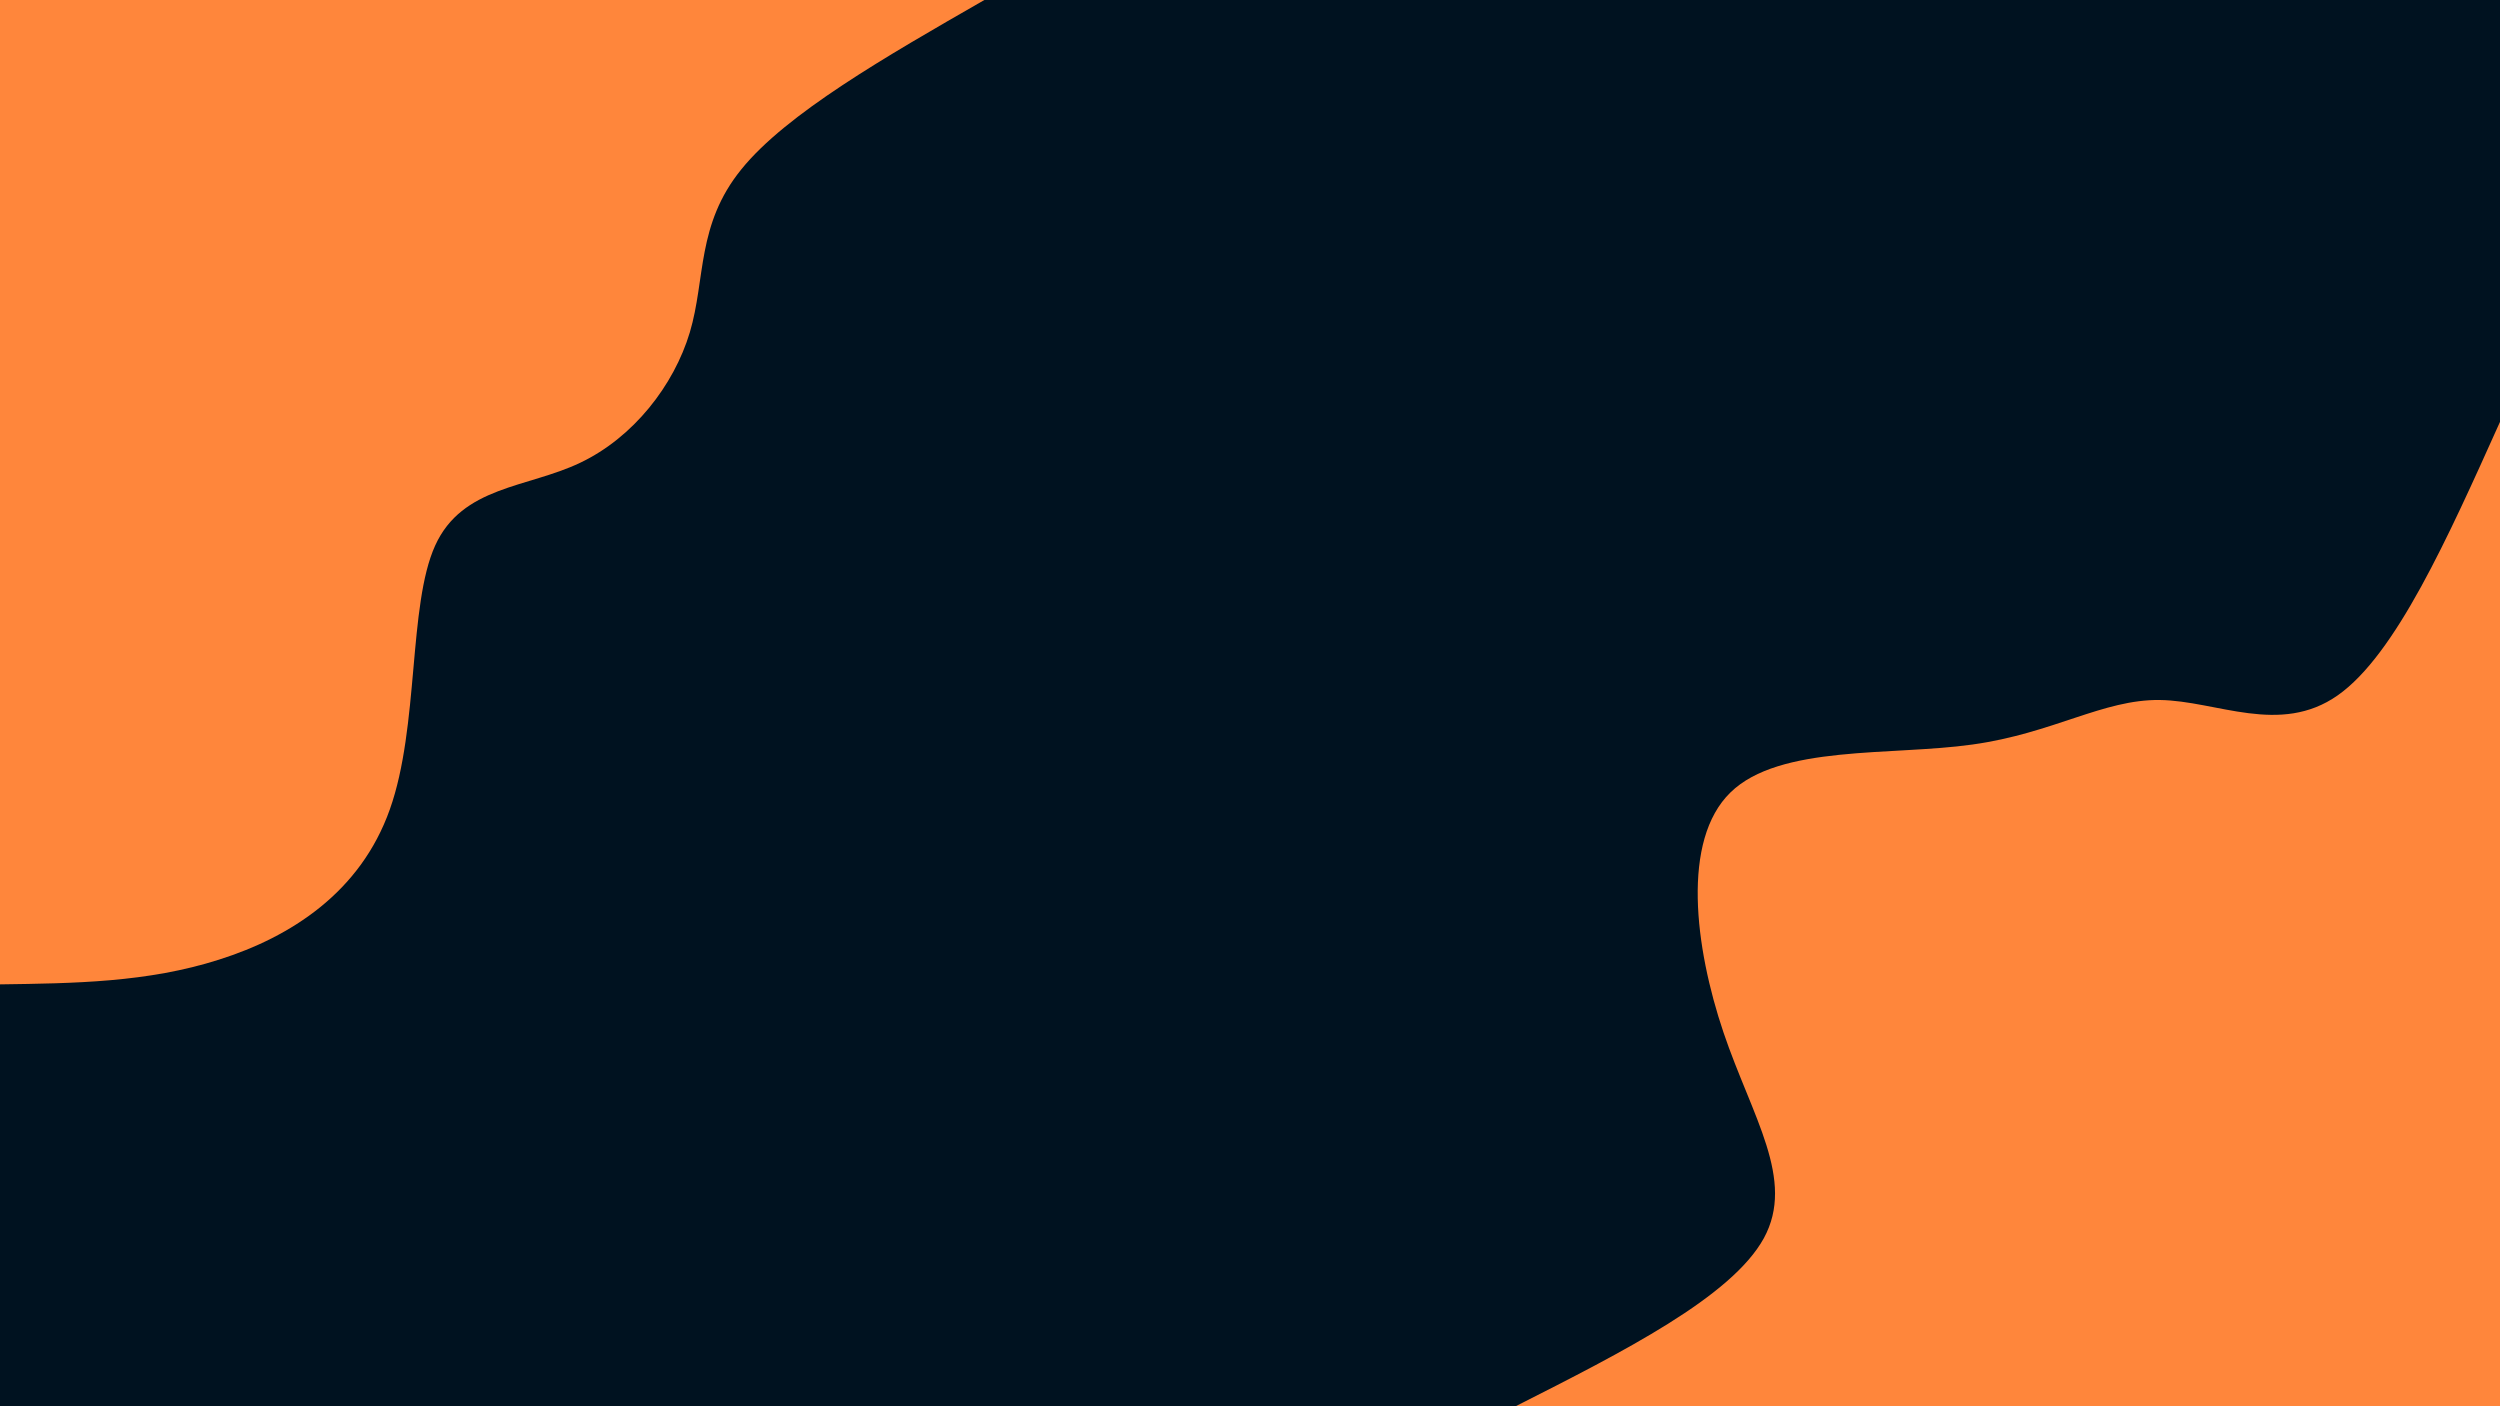 <svg id="visual" viewBox="0 0 960 540" width="960" height="540" xmlns="http://www.w3.org/2000/svg" xmlns:xlink="http://www.w3.org/1999/xlink" version="1.1"><rect x="0" y="0" width="960" height="540" fill="#001220"></rect><defs><linearGradient id="grad1_0" x1="43.8%" y1="100%" x2="100%" y2="0%"><stop offset="14.444%" stop-color="#001220" stop-opacity="1"></stop><stop offset="85.556%" stop-color="#001220" stop-opacity="1"></stop></linearGradient></defs><defs><linearGradient id="grad2_0" x1="0%" y1="100%" x2="56.3%" y2="0%"><stop offset="14.444%" stop-color="#001220" stop-opacity="1"></stop><stop offset="85.556%" stop-color="#001220" stop-opacity="1"></stop></linearGradient></defs><g transform="translate(960, 540)"><path d="M-378 0C-336.5 -21 -295.1 -42 -282.7 -64.5C-270.4 -87 -287.2 -111.1 -298.2 -143.6C-309.2 -176.2 -314.4 -217.3 -295.5 -235.7C-276.7 -254.1 -233.7 -249.7 -202.6 -254.1C-171.6 -258.4 -152.4 -271.5 -130.6 -271.2C-108.8 -270.9 -84.5 -257.4 -62.3 -273C-40.1 -288.6 -20.1 -333.3 0 -378L0 0Z" fill="#FF863B"></path></g><g transform="translate(0, 0)"><path d="M378 0C340 21.8 301.9 43.7 284.7 65C267.4 86.3 271 107.1 264.9 127.6C258.8 148 243.2 168 222.8 177.7C202.5 187.4 177.5 186.6 167.1 209.5C156.7 232.4 161 279 149.7 310.8C138.4 342.7 111.6 359.8 84.1 368.5C56.6 377.3 28.3 377.6 0 378L0 0Z" fill="#FF863B"></path></g></svg>
